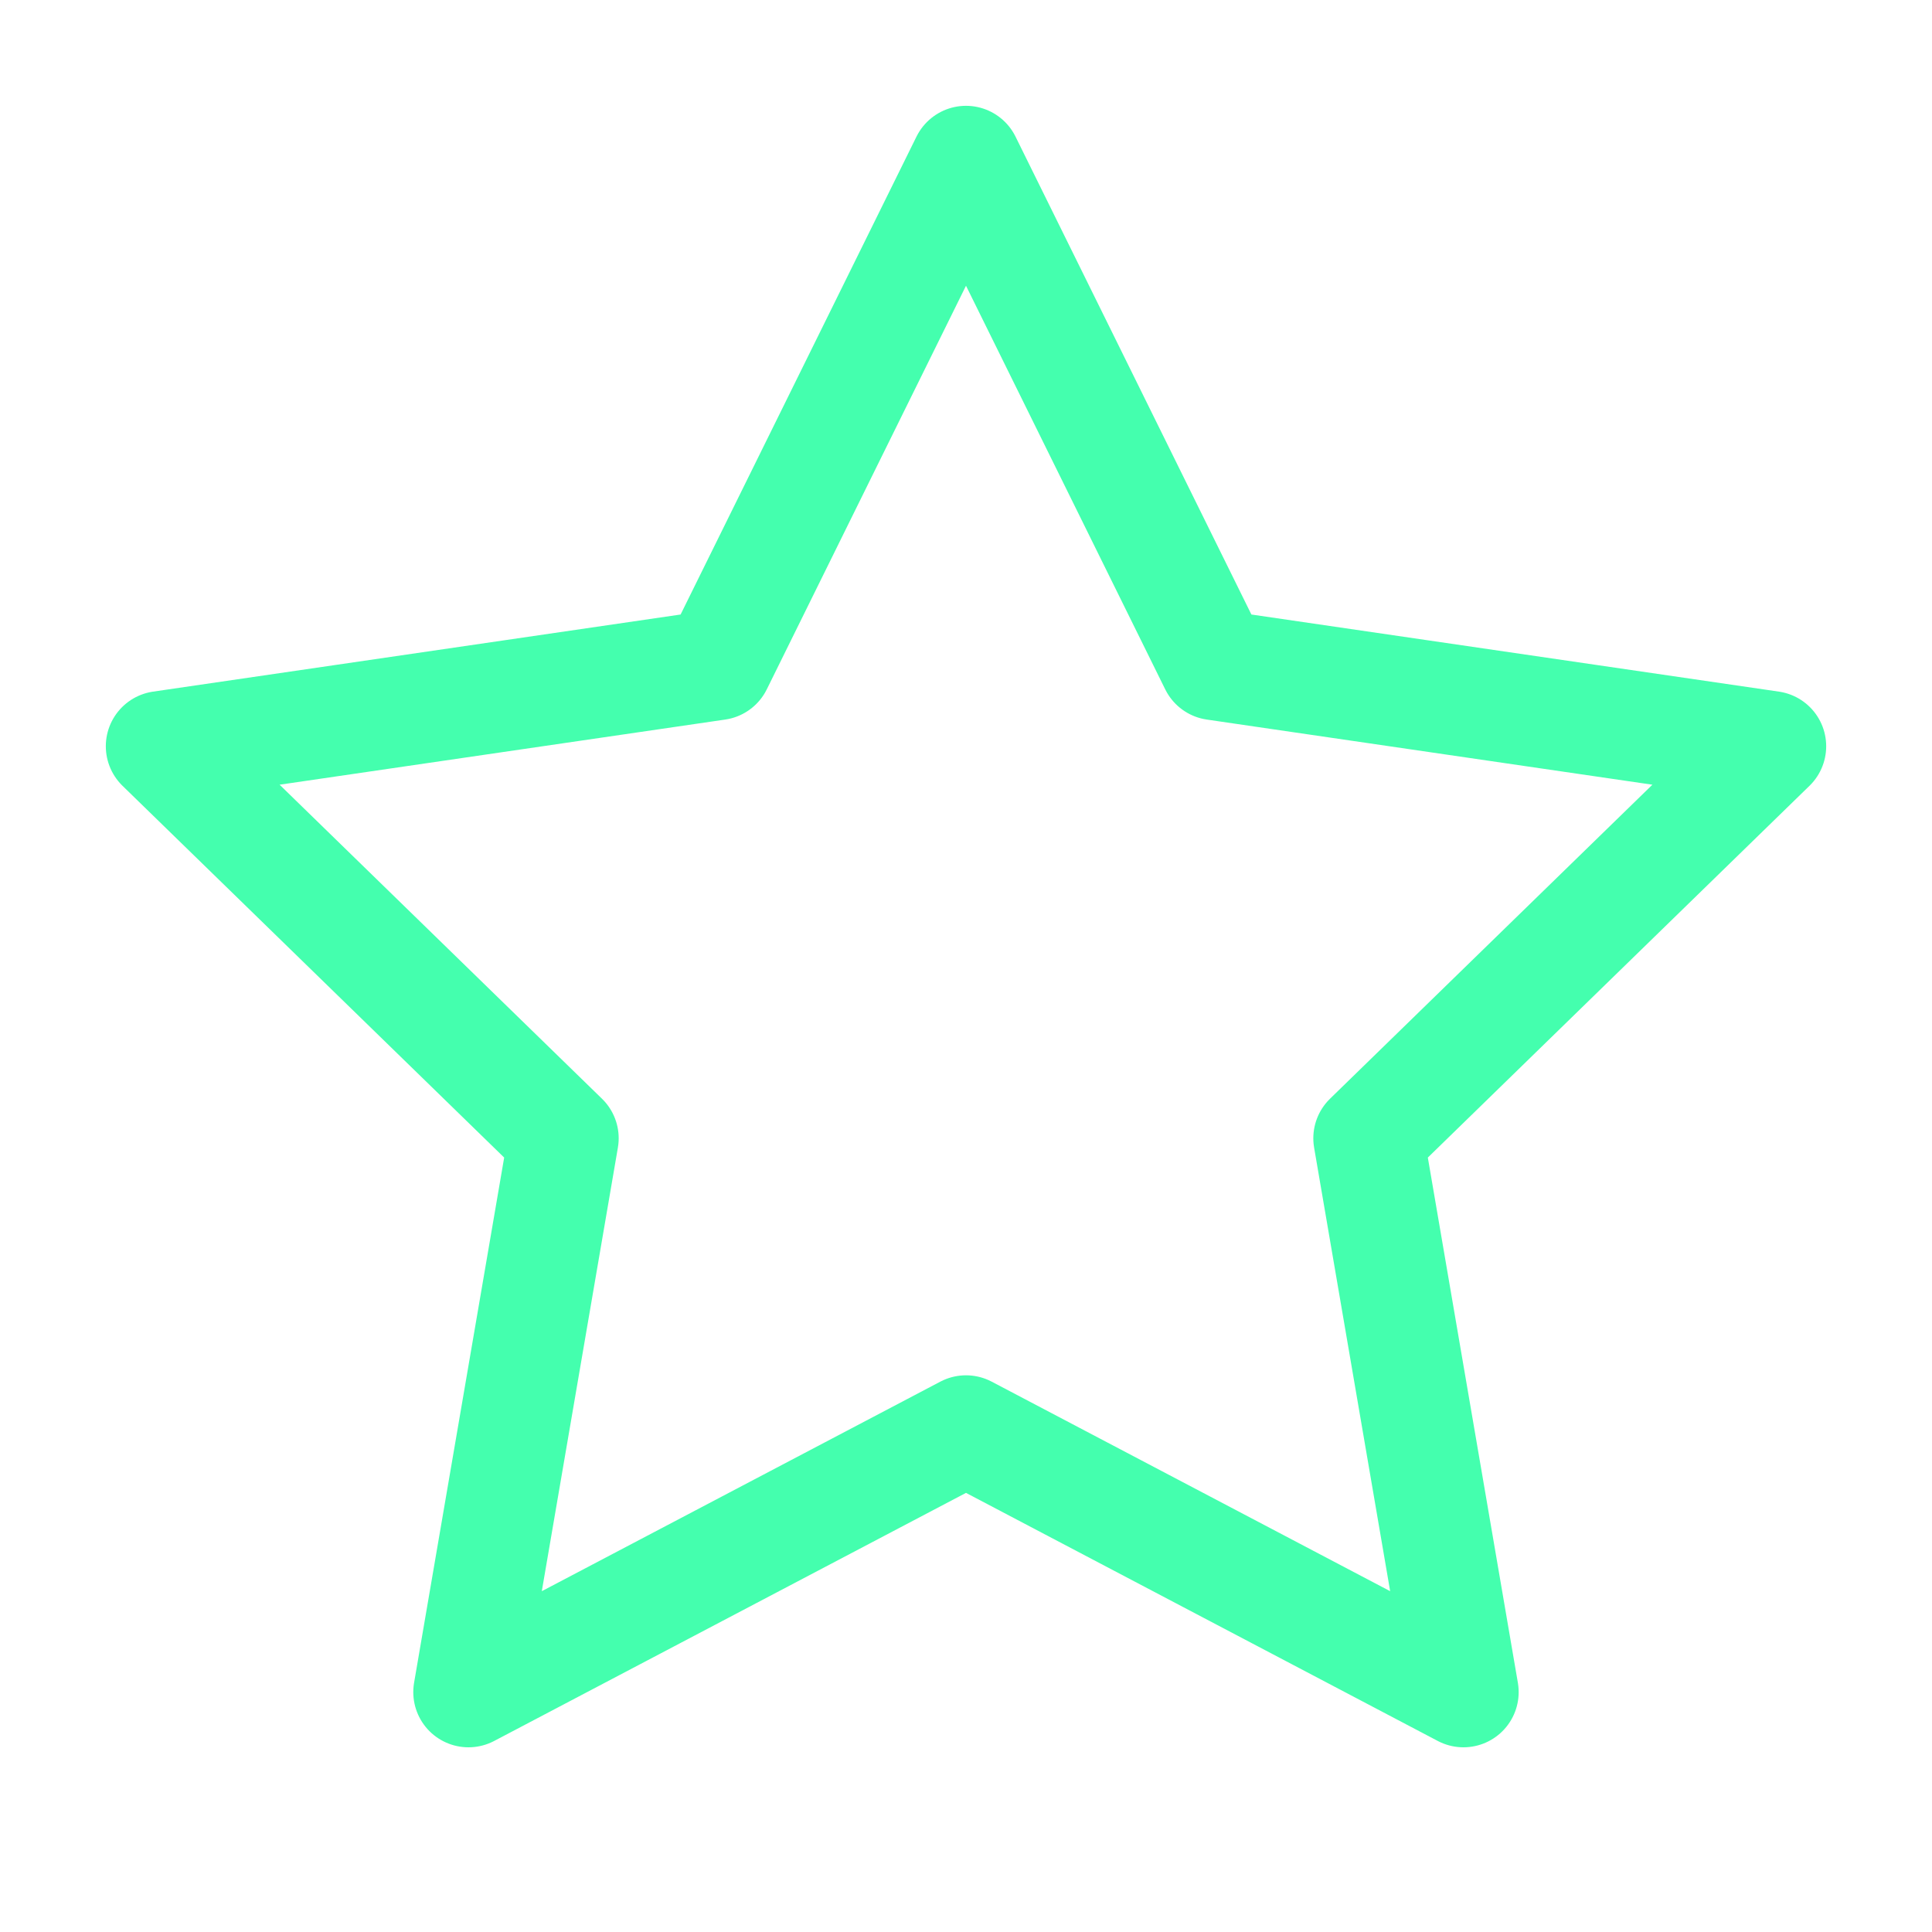 <svg width="35" height="35" viewBox="0 0 35 35" fill="none" xmlns="http://www.w3.org/2000/svg">
<path d="M17.5 2.917L12.994 12.046L2.917 13.519L10.208 20.621L8.487 30.654L17.5 25.915L26.512 30.654L24.792 20.621L32.083 13.519L22.006 12.046L17.5 2.917Z" stroke="rgb(68, 255, 174)" stroke-width="2" stroke-linecap="round" stroke-linejoin="round"/>
</svg>
